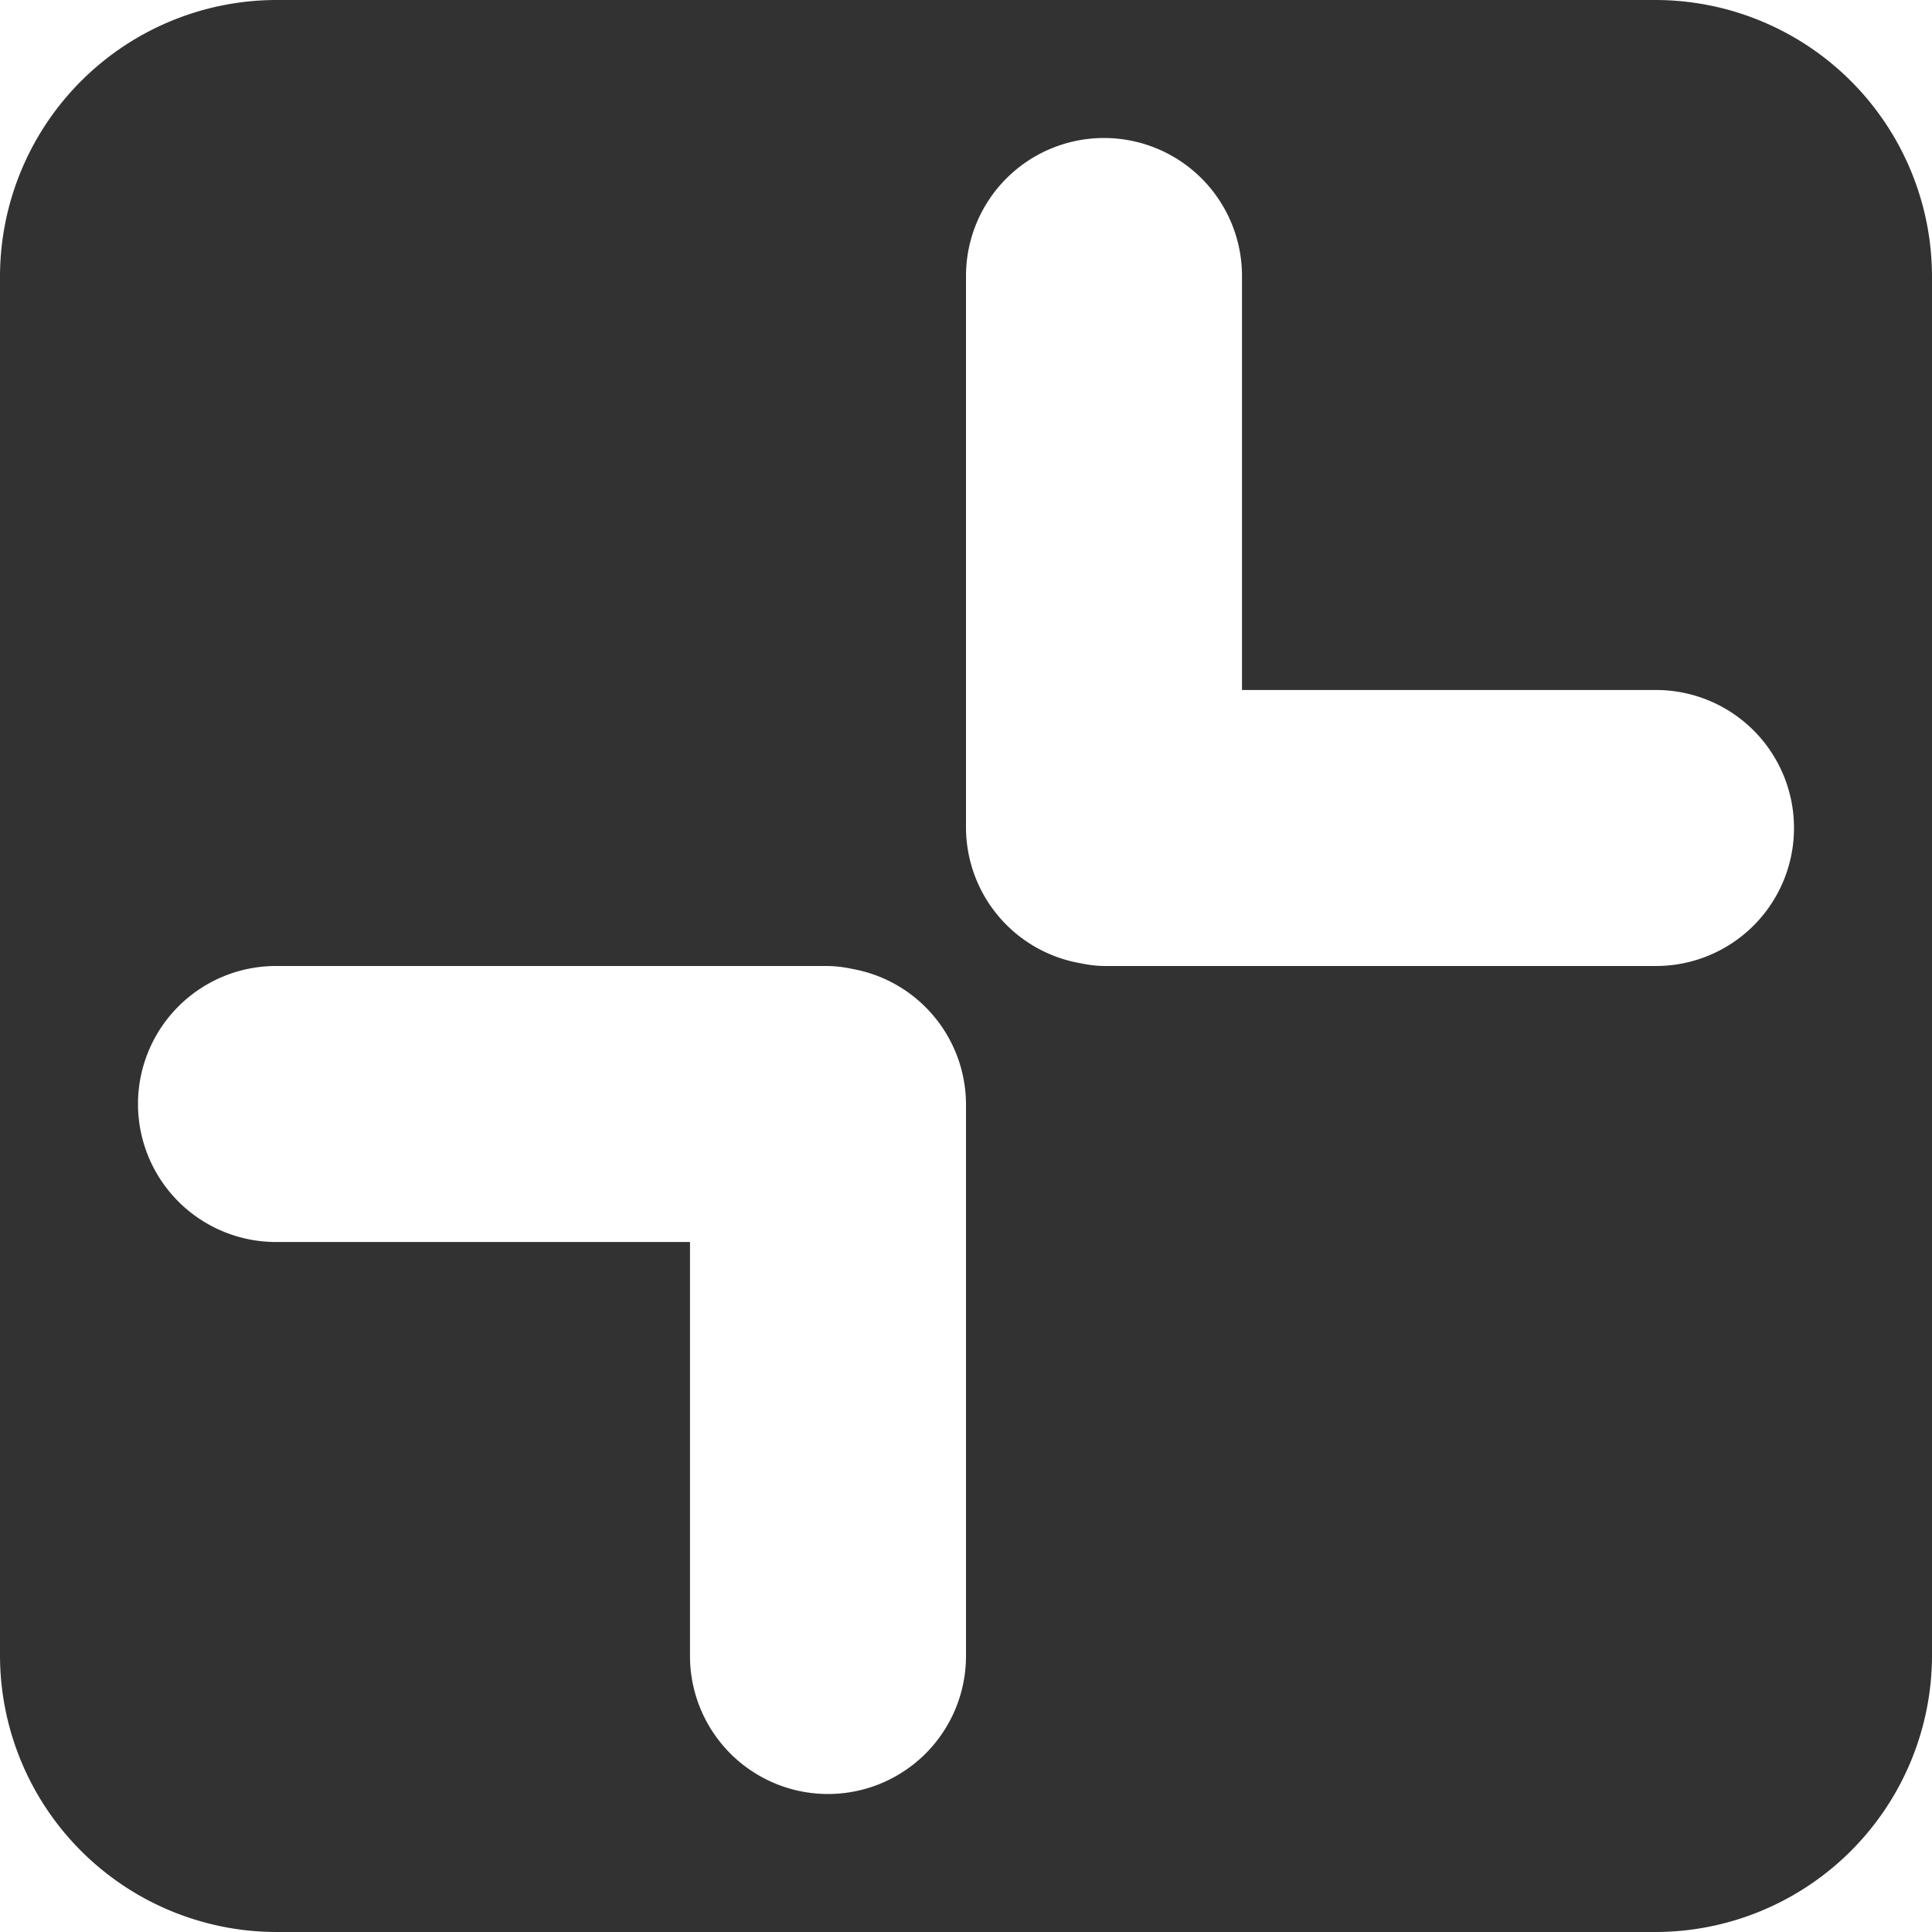 <svg xmlns="http://www.w3.org/2000/svg" width="14" height="14" viewBox="0 0 14 14">
  <title>tcdPanel-restore</title>
  <path d="M12,14H2a2.006,2.006,0,0,1-2-2V2A2.006,2.006,0,0,1,2,0H12a2.006,2.006,0,0,1,2,2V12A2.006,2.006,0,0,1,12,14ZM7,8a1,1,0,0,0-.83-.98A.881.881,0,0,0,6,7H2A1,1,0,0,0,2,9H5v3a1,1,0,0,0,2,0ZM7,6a1,1,0,0,0,.83.98A.881.881,0,0,0,8,7h4a1,1,0,0,0,0-2H9V2A1,1,0,0,0,7,2Z" fill="#323232"/>
</svg>
